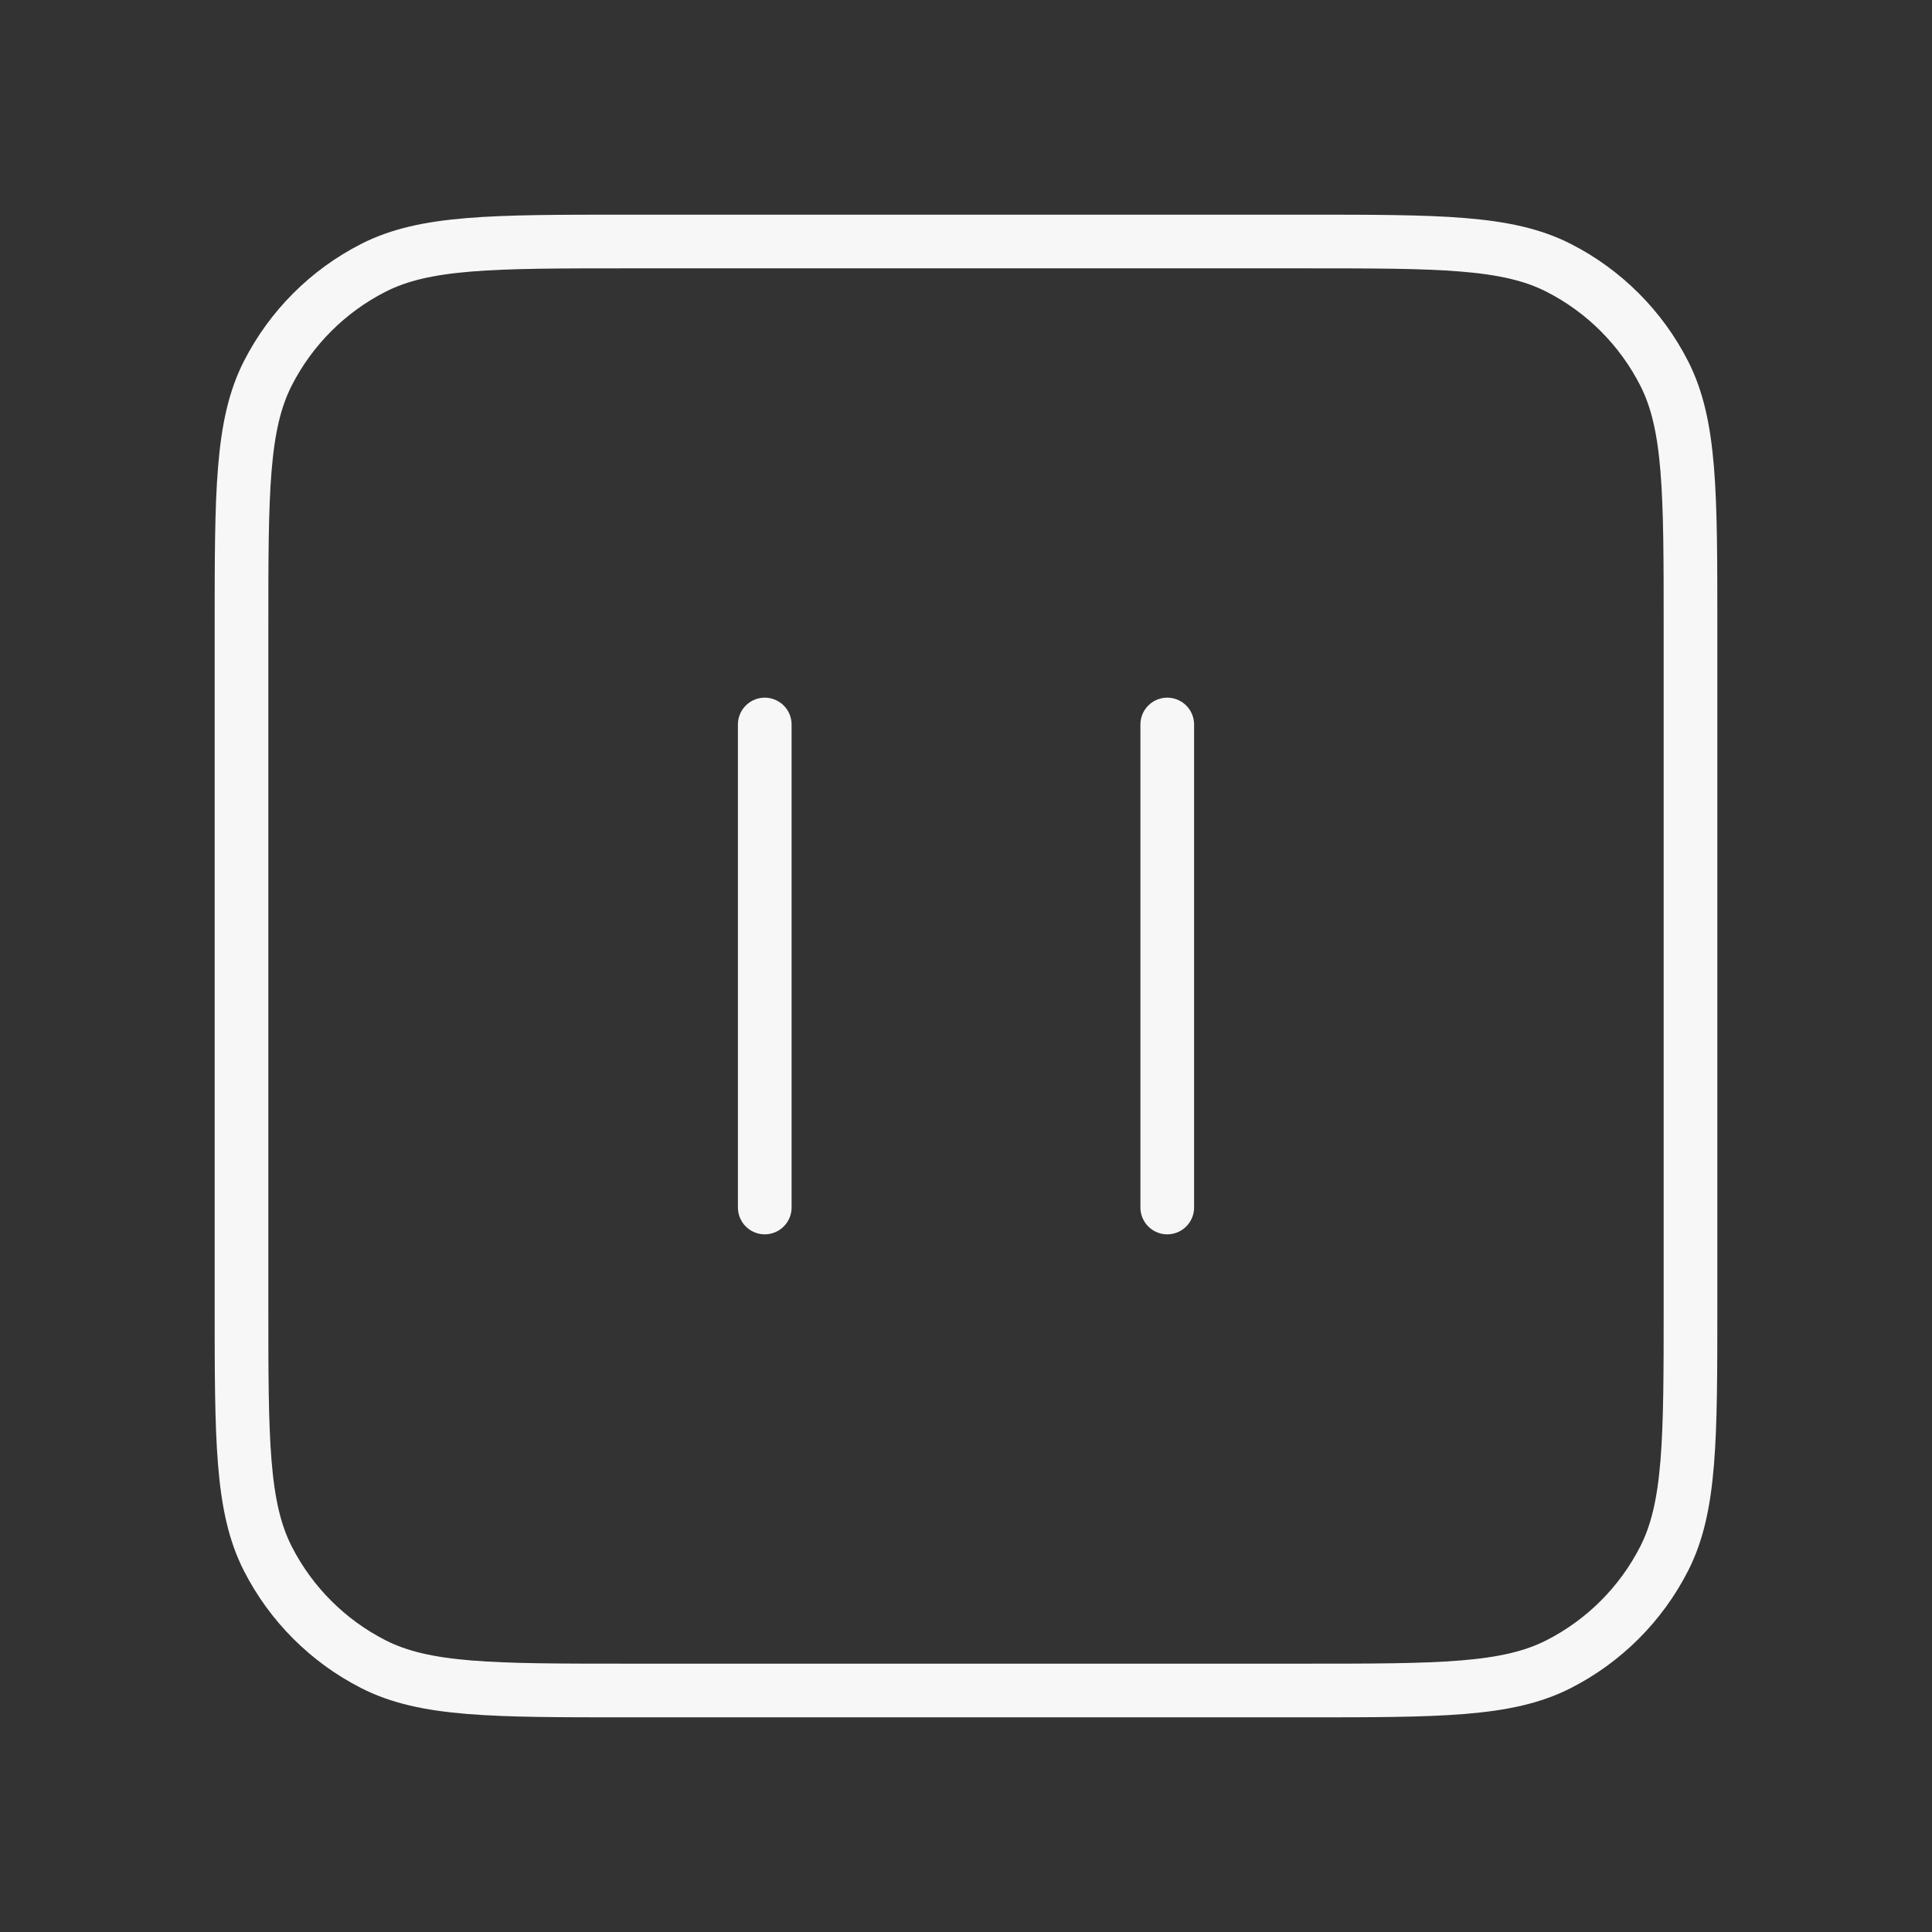 <svg xmlns="http://www.w3.org/2000/svg" width="72" height="72" viewBox="0 0 72 72" fill="none">
  <rect x="0" y="0" width="72" height="72" fill="#333333" stroke="none"/>
  <path d="M28.5 45V27M43.5 45V27M23.4 63H48.6C53.641 63 56.161 63 58.086 62.019C59.779 61.156 61.156 59.779 62.019 58.086C63 56.161 63 53.641 63 48.6V23.4C63 18.36 63 15.839 62.019 13.914C61.156 12.221 59.779 10.844 58.086 9.981C56.161 9 53.641 9 48.6 9H23.4C18.36 9 15.839 9 13.914 9.981C12.221 10.844 10.844 12.221 9.981 13.914C9 15.839 9 18.36 9 23.4V48.6C9 53.641 9 56.161 9.981 58.086C10.844 59.779 12.221 61.156 13.914 62.019C15.839 63 18.36 63 23.4 63Z" stroke="#F7F7F7" stroke-width="2" stroke-linecap="round" stroke-linejoin="round" style="mix-blend-mode:soft-light"/>
</svg>